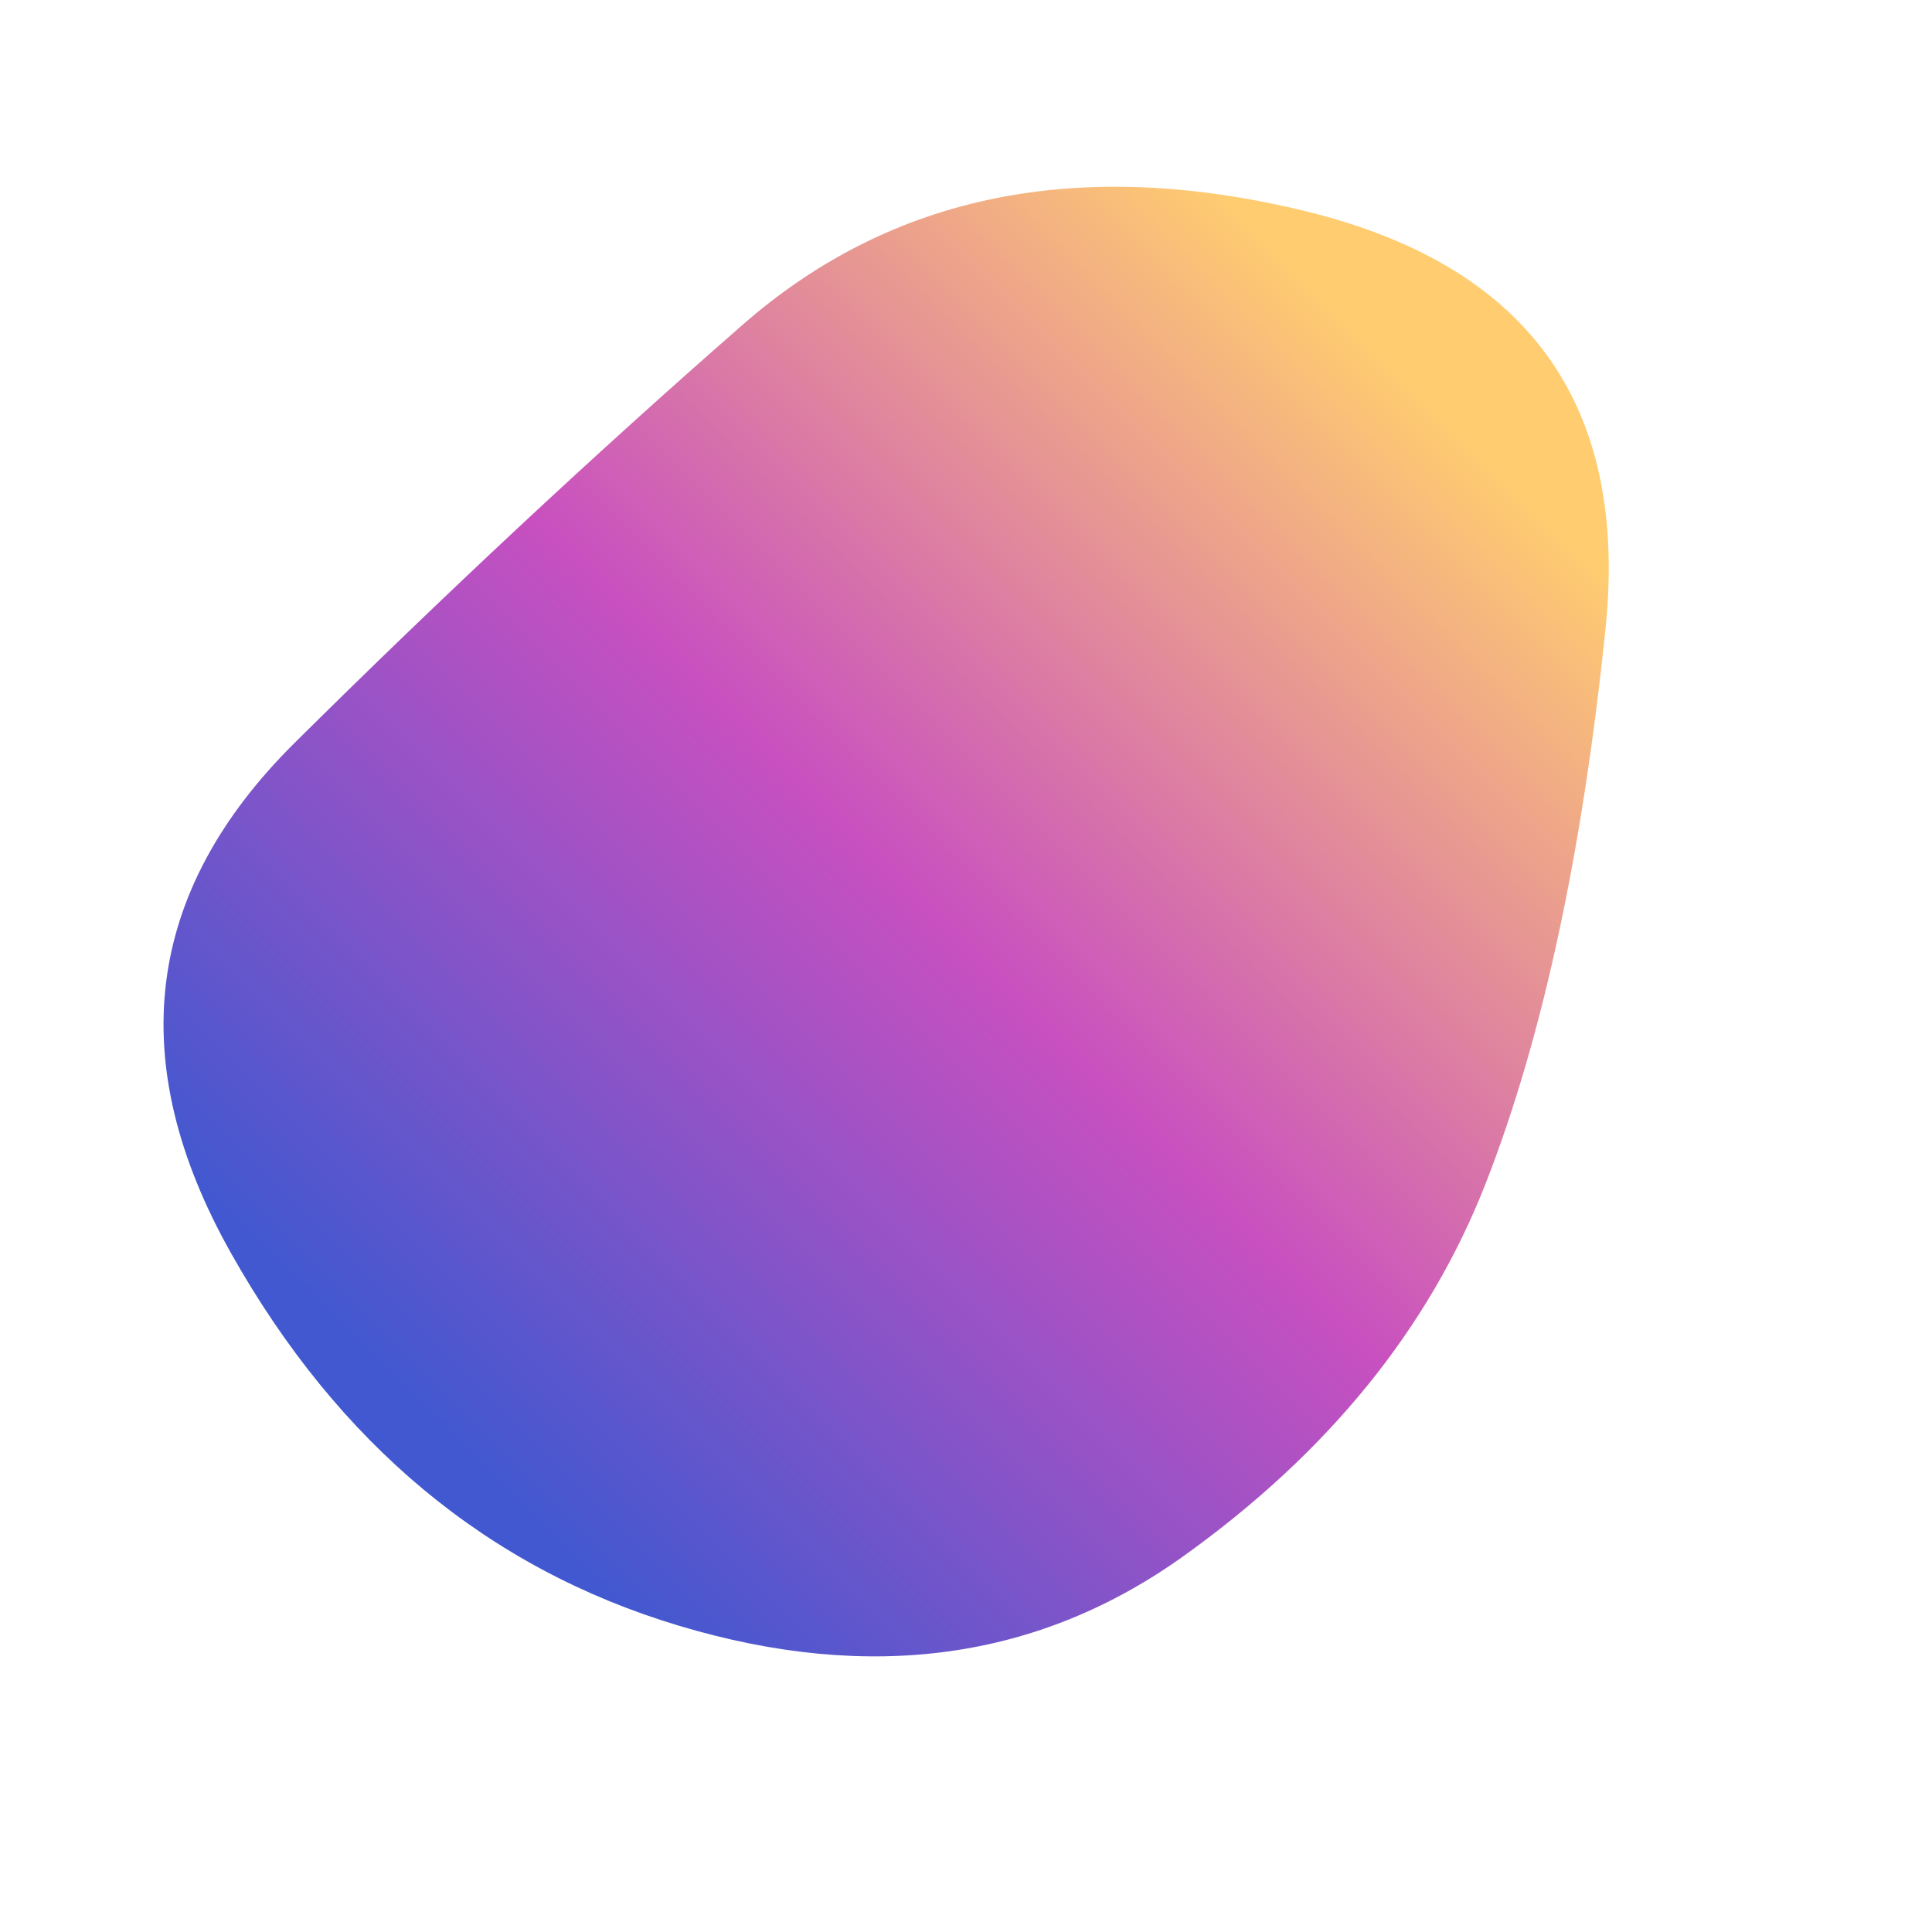 <svg viewBox="0 0 1000 1000" xmlns="http://www.w3.org/2000/svg"><defs><linearGradient id="c" gradientTransform="rotate(-45 .5 .5)"><stop offset="0%" stop-color="#4158D0"/><stop offset="50%" stop-color="#C850C0"/><stop offset="100%" stop-color="#FFCC70"/></linearGradient><clipPath id="b"><path fill="currentColor" d="M769 612.5q-44 112.5-156.5 193t-261 36q-148.5-44.5-232-193t33-264Q269 269 384.5 168t290-59Q849 151 831 325.5t-62 287Z"/></clipPath><filter id="a" x="-50vw" y="-50vh" width="100vw" height="100vh"><feFlood flood-color="#fff" result="neutral-gray"/><feTurbulence type="fractalNoise" baseFrequency="2.5" numOctaves="100" stitchTiles="stitch" result="noise"/><feColorMatrix in="noise" type="saturate" values="0" result="destaturatedNoise"/><feComponentTransfer in="desaturatedNoise" result="theNoise"><feFuncA type="table" tableValues="0 0 0.3 0"/></feComponentTransfer><feBlend in="SourceGraphic" in2="theNoise" mode="soft-light" result="noisy-image"/></filter></defs><g filter="url(#a)" clip-path="url(#b)"><path fill="url(#c)" d="M769 612.5q-44 112.5-156.5 193t-261 36q-148.5-44.5-232-193t33-264Q269 269 384.5 168t290-59Q849 151 831 325.5t-62 287Z"/></g></svg>